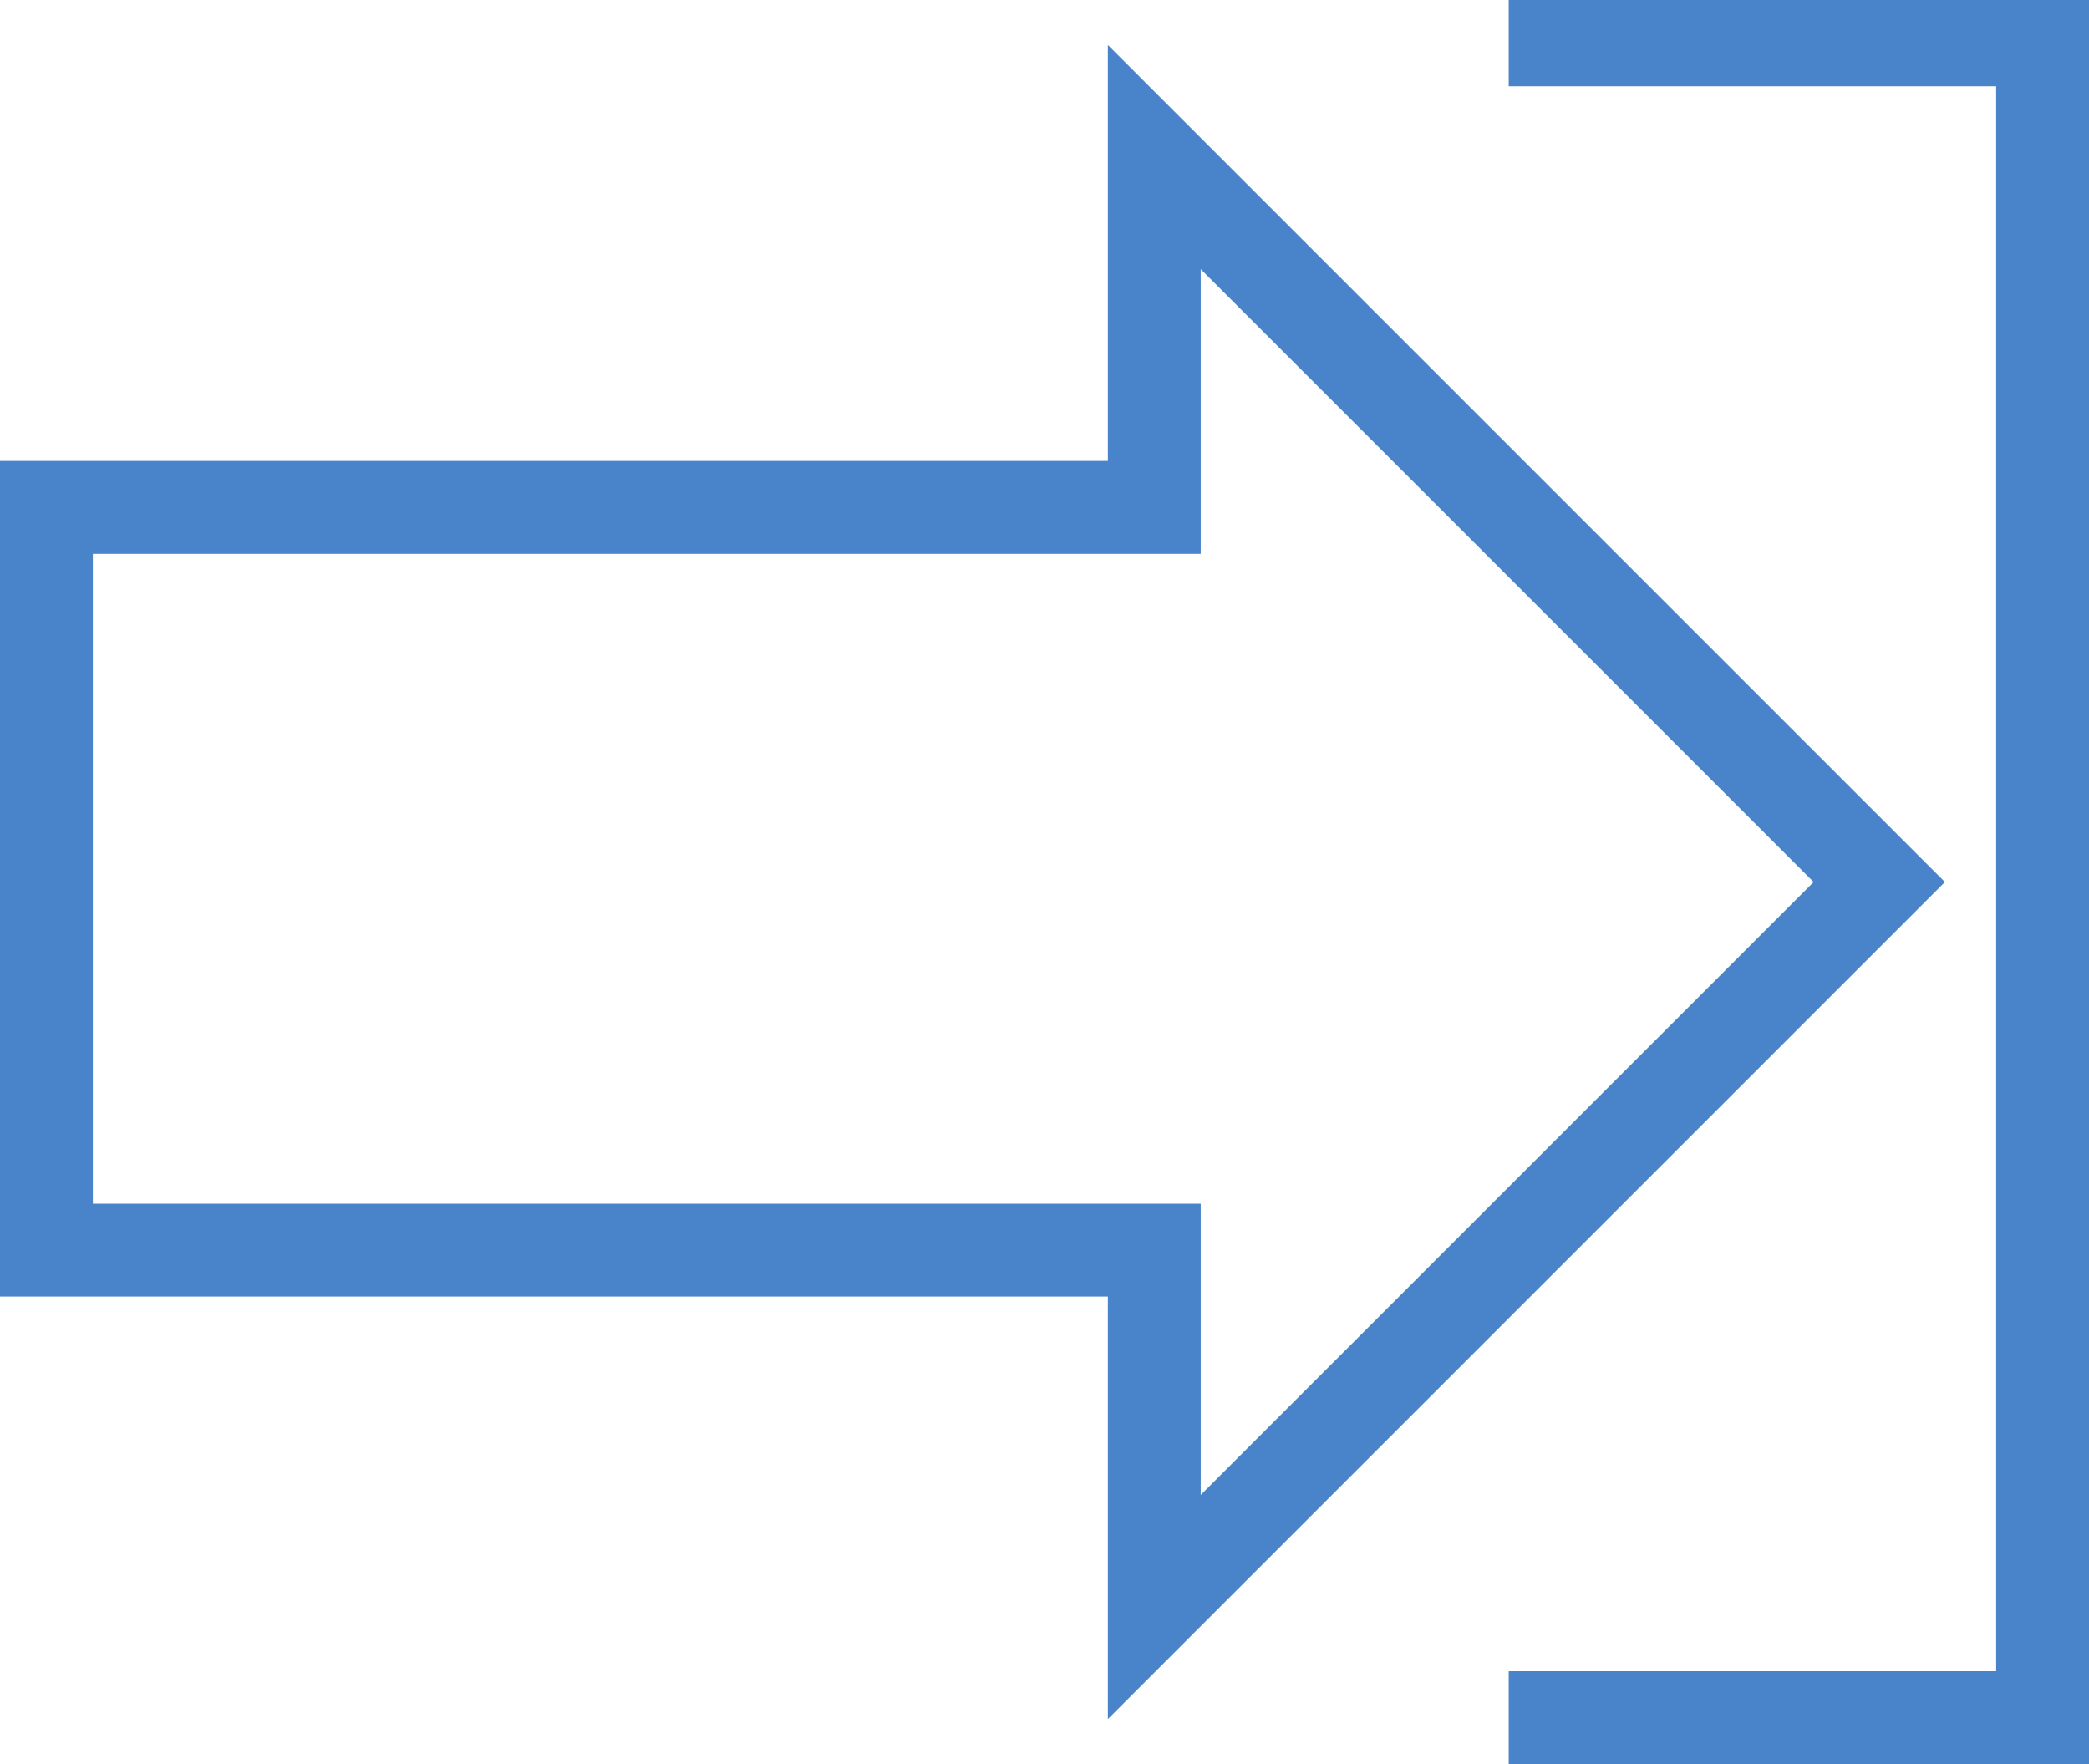 <?xml version="1.0" encoding="utf-8"?>
<!-- Generator: Adobe Illustrator 16.0.0, SVG Export Plug-In . SVG Version: 6.00 Build 0)  -->
<!DOCTYPE svg PUBLIC "-//W3C//DTD SVG 1.1//EN" "http://www.w3.org/Graphics/SVG/1.1/DTD/svg11.dtd">
<svg version="1.1" id="Слой_1" xmlns="http://www.w3.org/2000/svg" xmlns:xlink="http://www.w3.org/1999/xlink" x="0px" y="0px"
	 width="45px" height="38px" viewBox="0 0 45 38" enable-background="new 0 0 45 38" xml:space="preserve">
<polygon fill="#4984CA" points="32.5,-0.142 32.5,1.858 43,1.858 43,36 32.5,36 32.5,38 45,38 45,-0.142 "/>
<g>
	<path fill="#4984CA" d="M25.865,5.797L39.068,19L25.865,32.203V27.93v-2h-2H2v-14h21.865h2v-2V5.797 M23.865,0.969v8.96H0v18
		h23.865v9.102L41.896,19L23.865,0.969L23.865,0.969z"/>
</g>
</svg>
